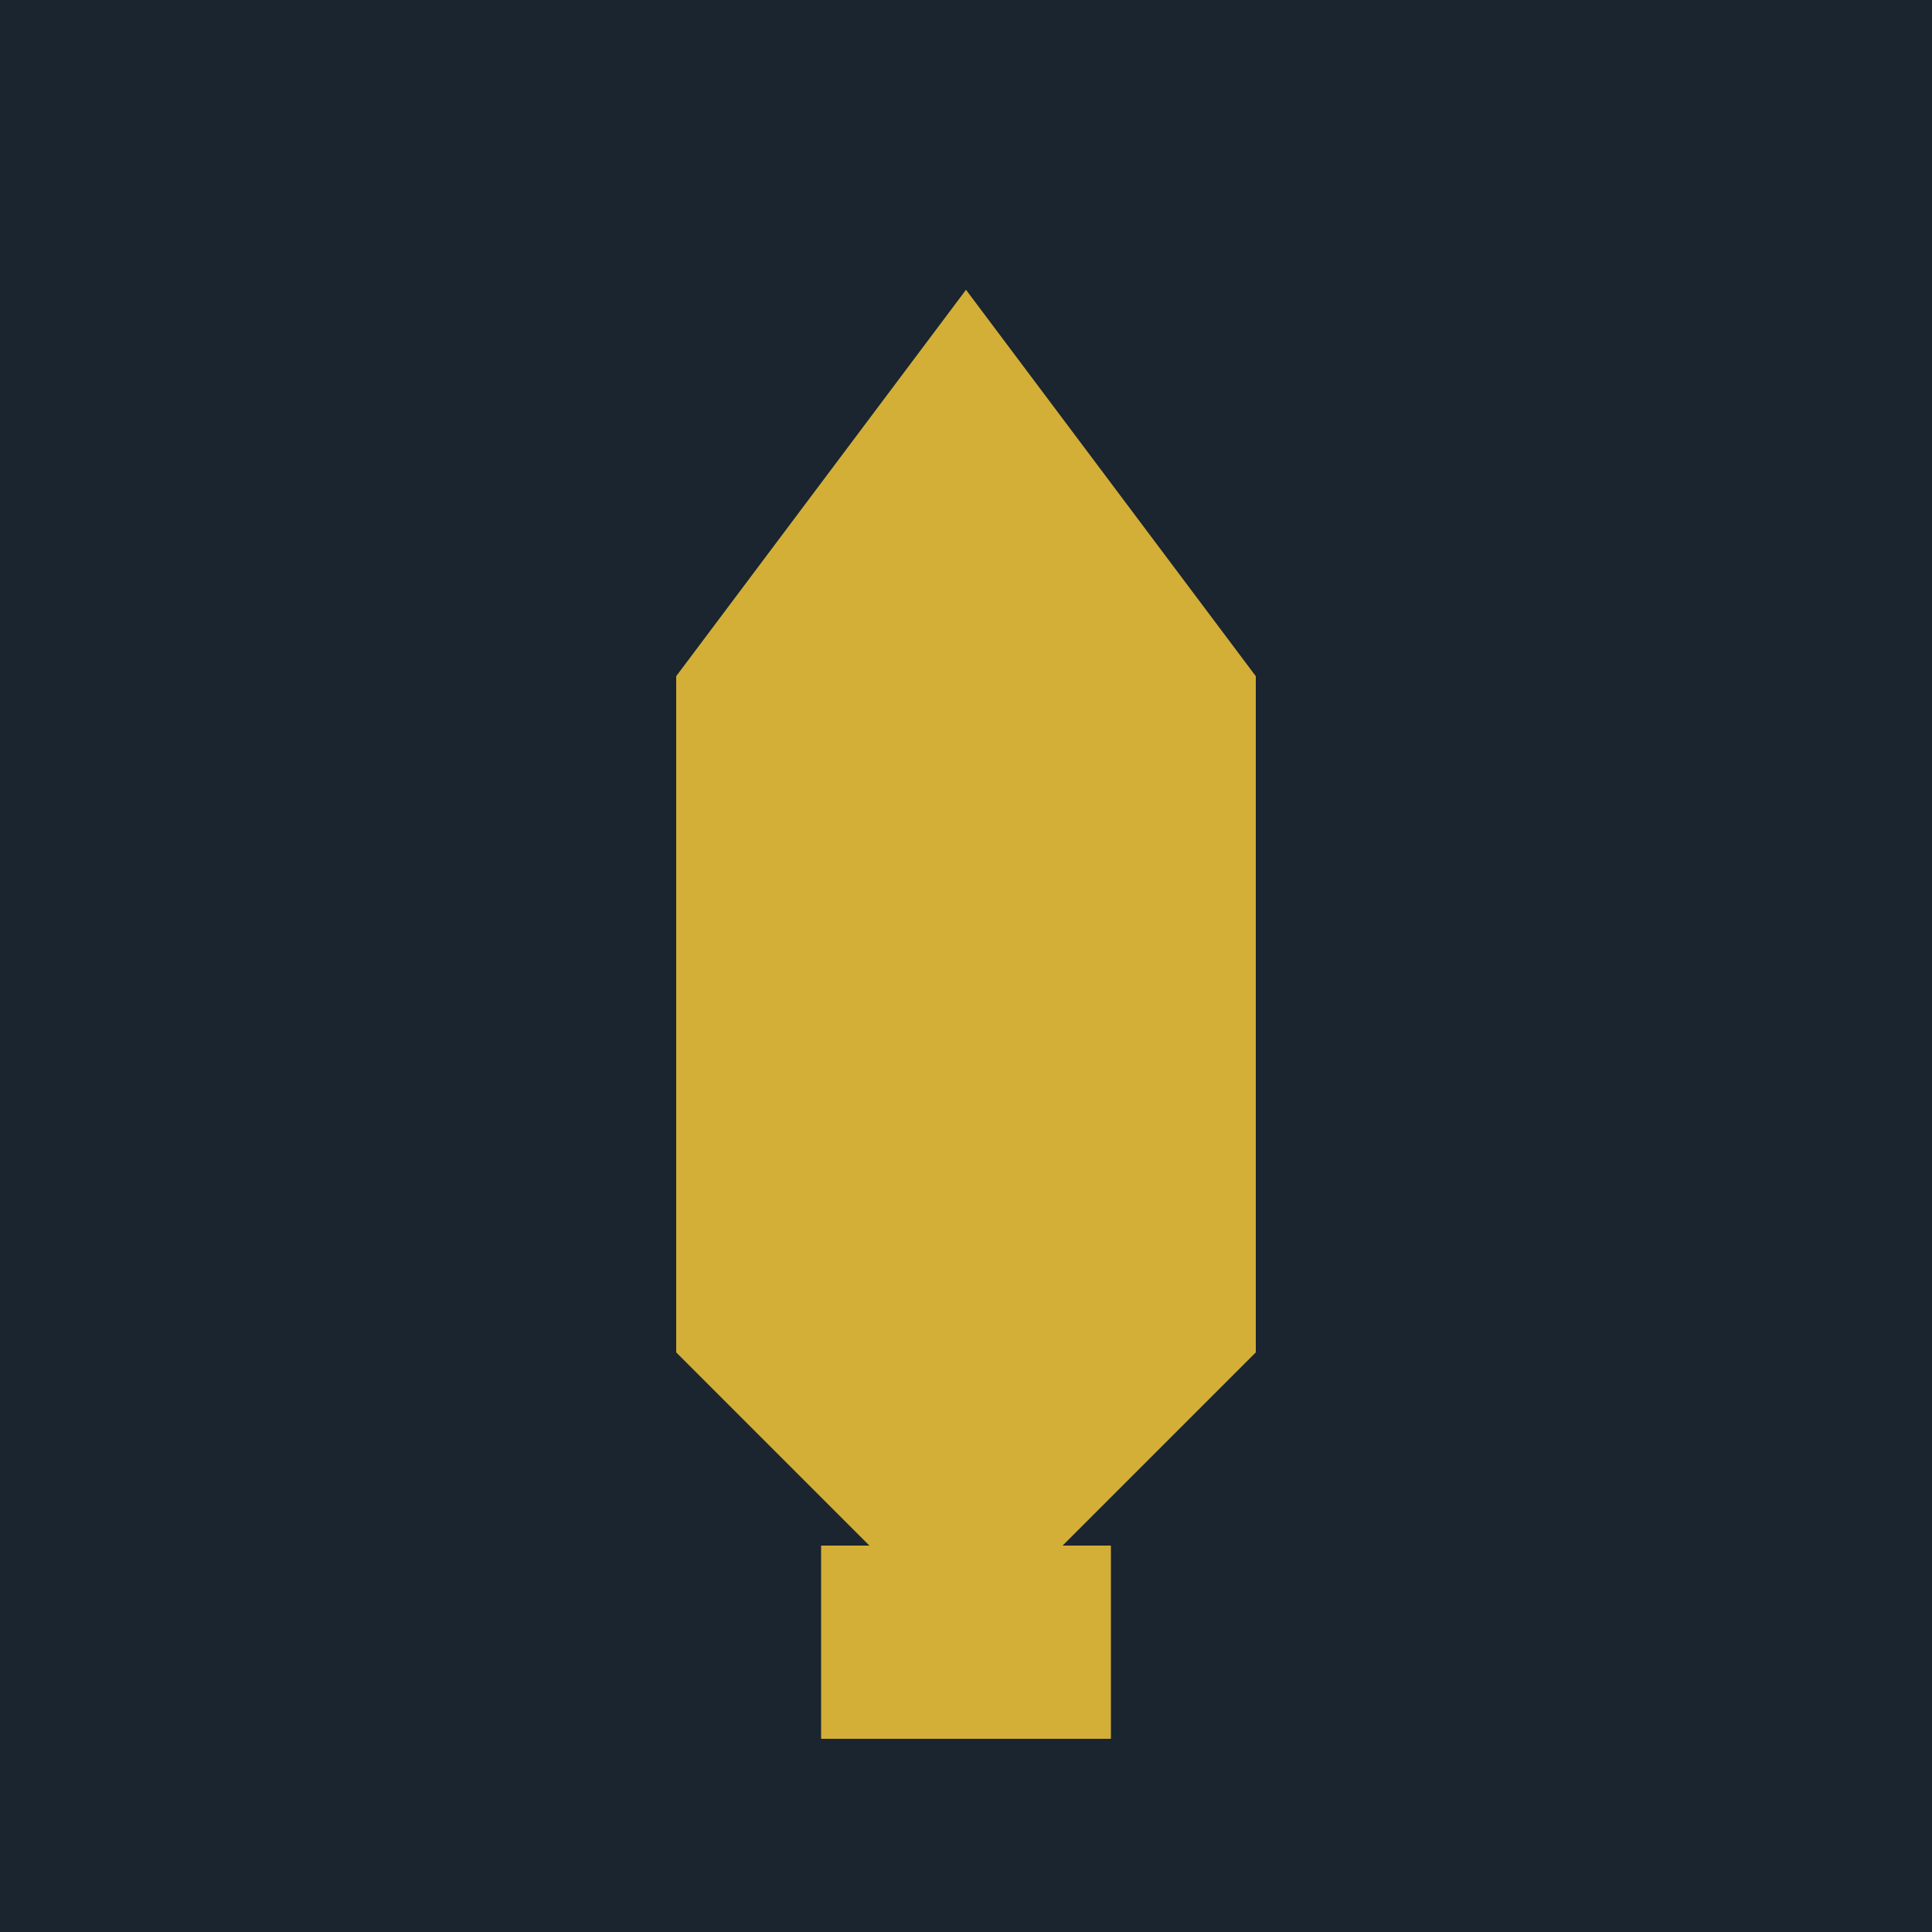 <svg width="200" height="200" viewBox="0 0 200 200" xmlns="http://www.w3.org/2000/svg">
  <rect width="100%" height="100%" fill="#1A2530" />
  <g fill="#D4AF37">
    <path d="M100,30 L130,70 L130,140 L110,160 L90,160 L70,140 L70,70 Z" />
    <rect x="85" y="160" width="30" height="20" />
    <path d="M95,50 L105,50 L105,90 L95,90 Z" />
    <path d="M70,80 L130,80 L130,90 L70,90 Z" />
    <path d="M85,90 L115,90 L115,120 L85,120 Z" />
  </g>
</svg>